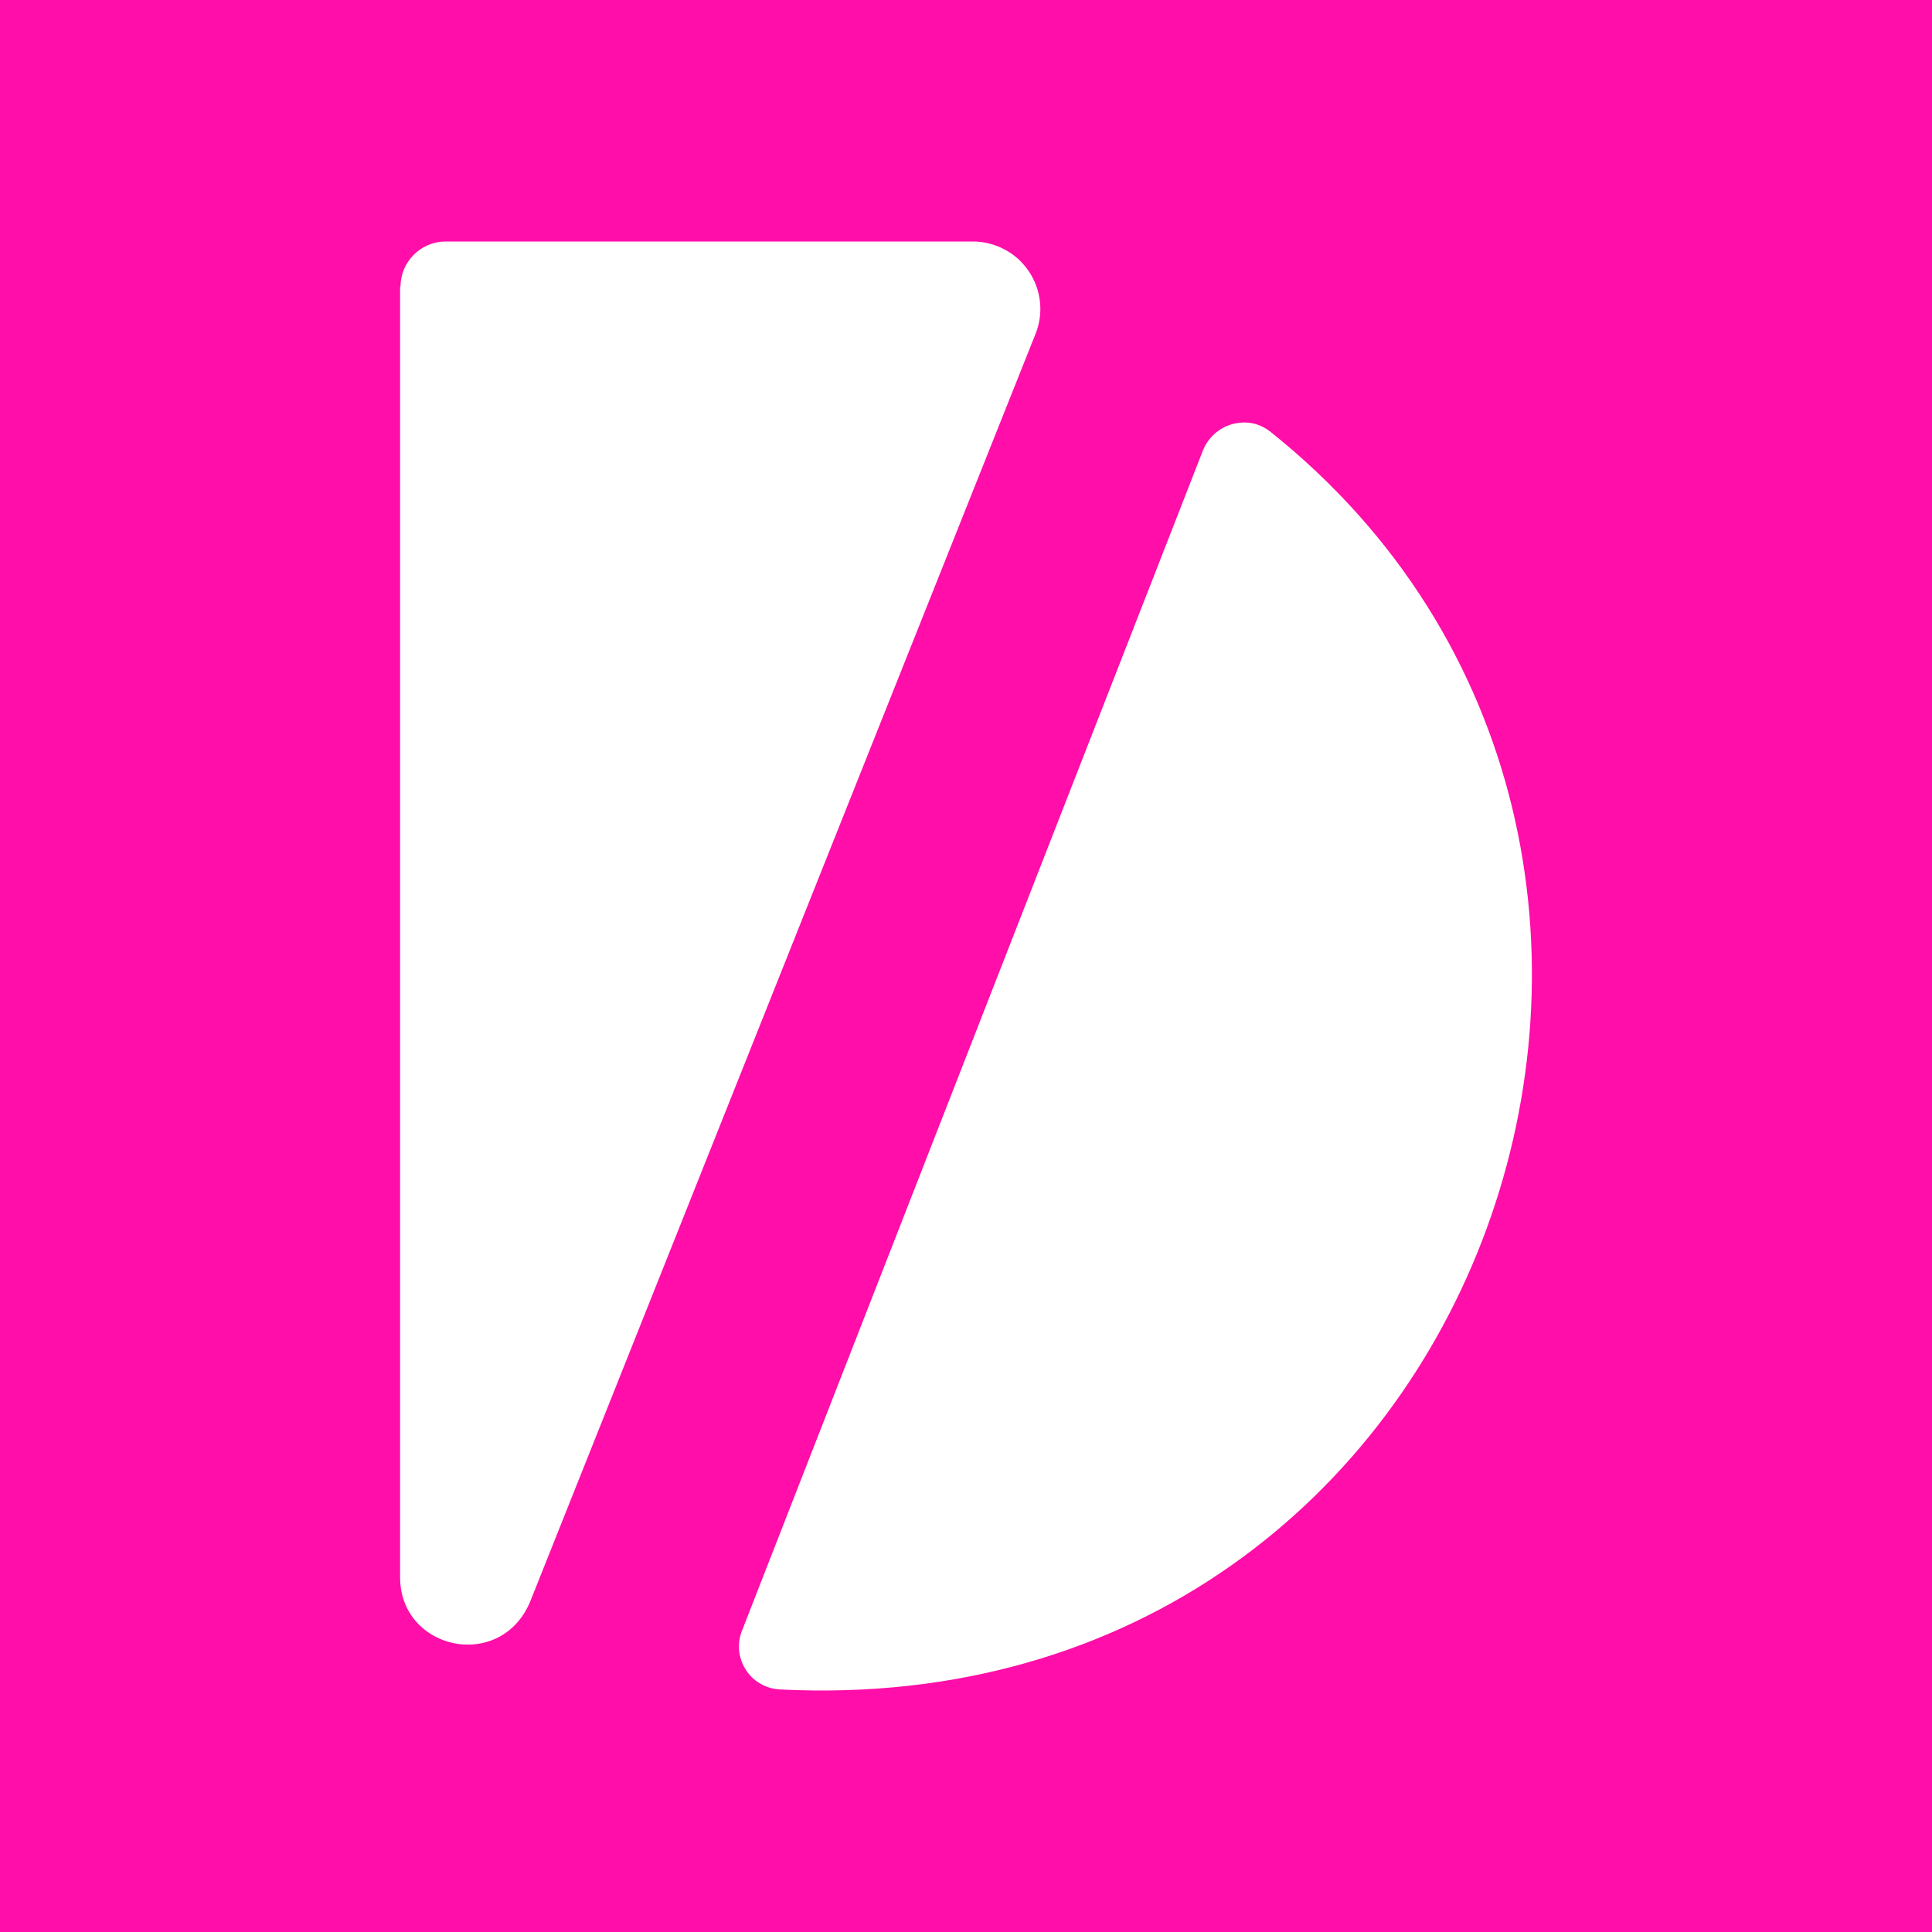 <svg width="24" height="24" viewBox="0 0 24 24" fill="none" xmlns="http://www.w3.org/2000/svg">
<rect x="0" y="0" width="24" height="24" fill="#333333" stroke="none"/>
<g clip-path="url(#clip0_328_45984)">
<path d="M24 0H0V24H24V0Z" fill="#FF0EA9"/>
<path d="M4.97 3.562V19.592C4.97 20.121 5.392 20.43 5.813 20.43C6.123 20.43 6.432 20.261 6.584 19.901L12.866 4.142C12.916 4.015 12.934 3.878 12.918 3.743C12.903 3.608 12.855 3.479 12.778 3.367C12.702 3.255 12.6 3.162 12.479 3.099C12.36 3.035 12.226 3.001 12.09 3H5.532C5.384 3.001 5.242 3.061 5.138 3.167C5.034 3.272 4.975 3.414 4.975 3.562H4.97Z" fill="white"/>
<path d="M9.222 20.245L14.942 5.599C15.027 5.385 15.223 5.261 15.42 5.25C15.544 5.239 15.674 5.278 15.78 5.362C22.198 10.486 18.559 21.431 9.689 20.987C9.603 20.983 9.519 20.958 9.445 20.915C9.37 20.872 9.307 20.811 9.262 20.738C9.216 20.665 9.188 20.582 9.181 20.496C9.175 20.41 9.188 20.324 9.222 20.245Z" fill="white"/>
</g>
<defs>
<clipPath id="clip0_328_45984">
<rect width="24" height="24" fill="white"/>
</clipPath>
</defs>
</svg>
